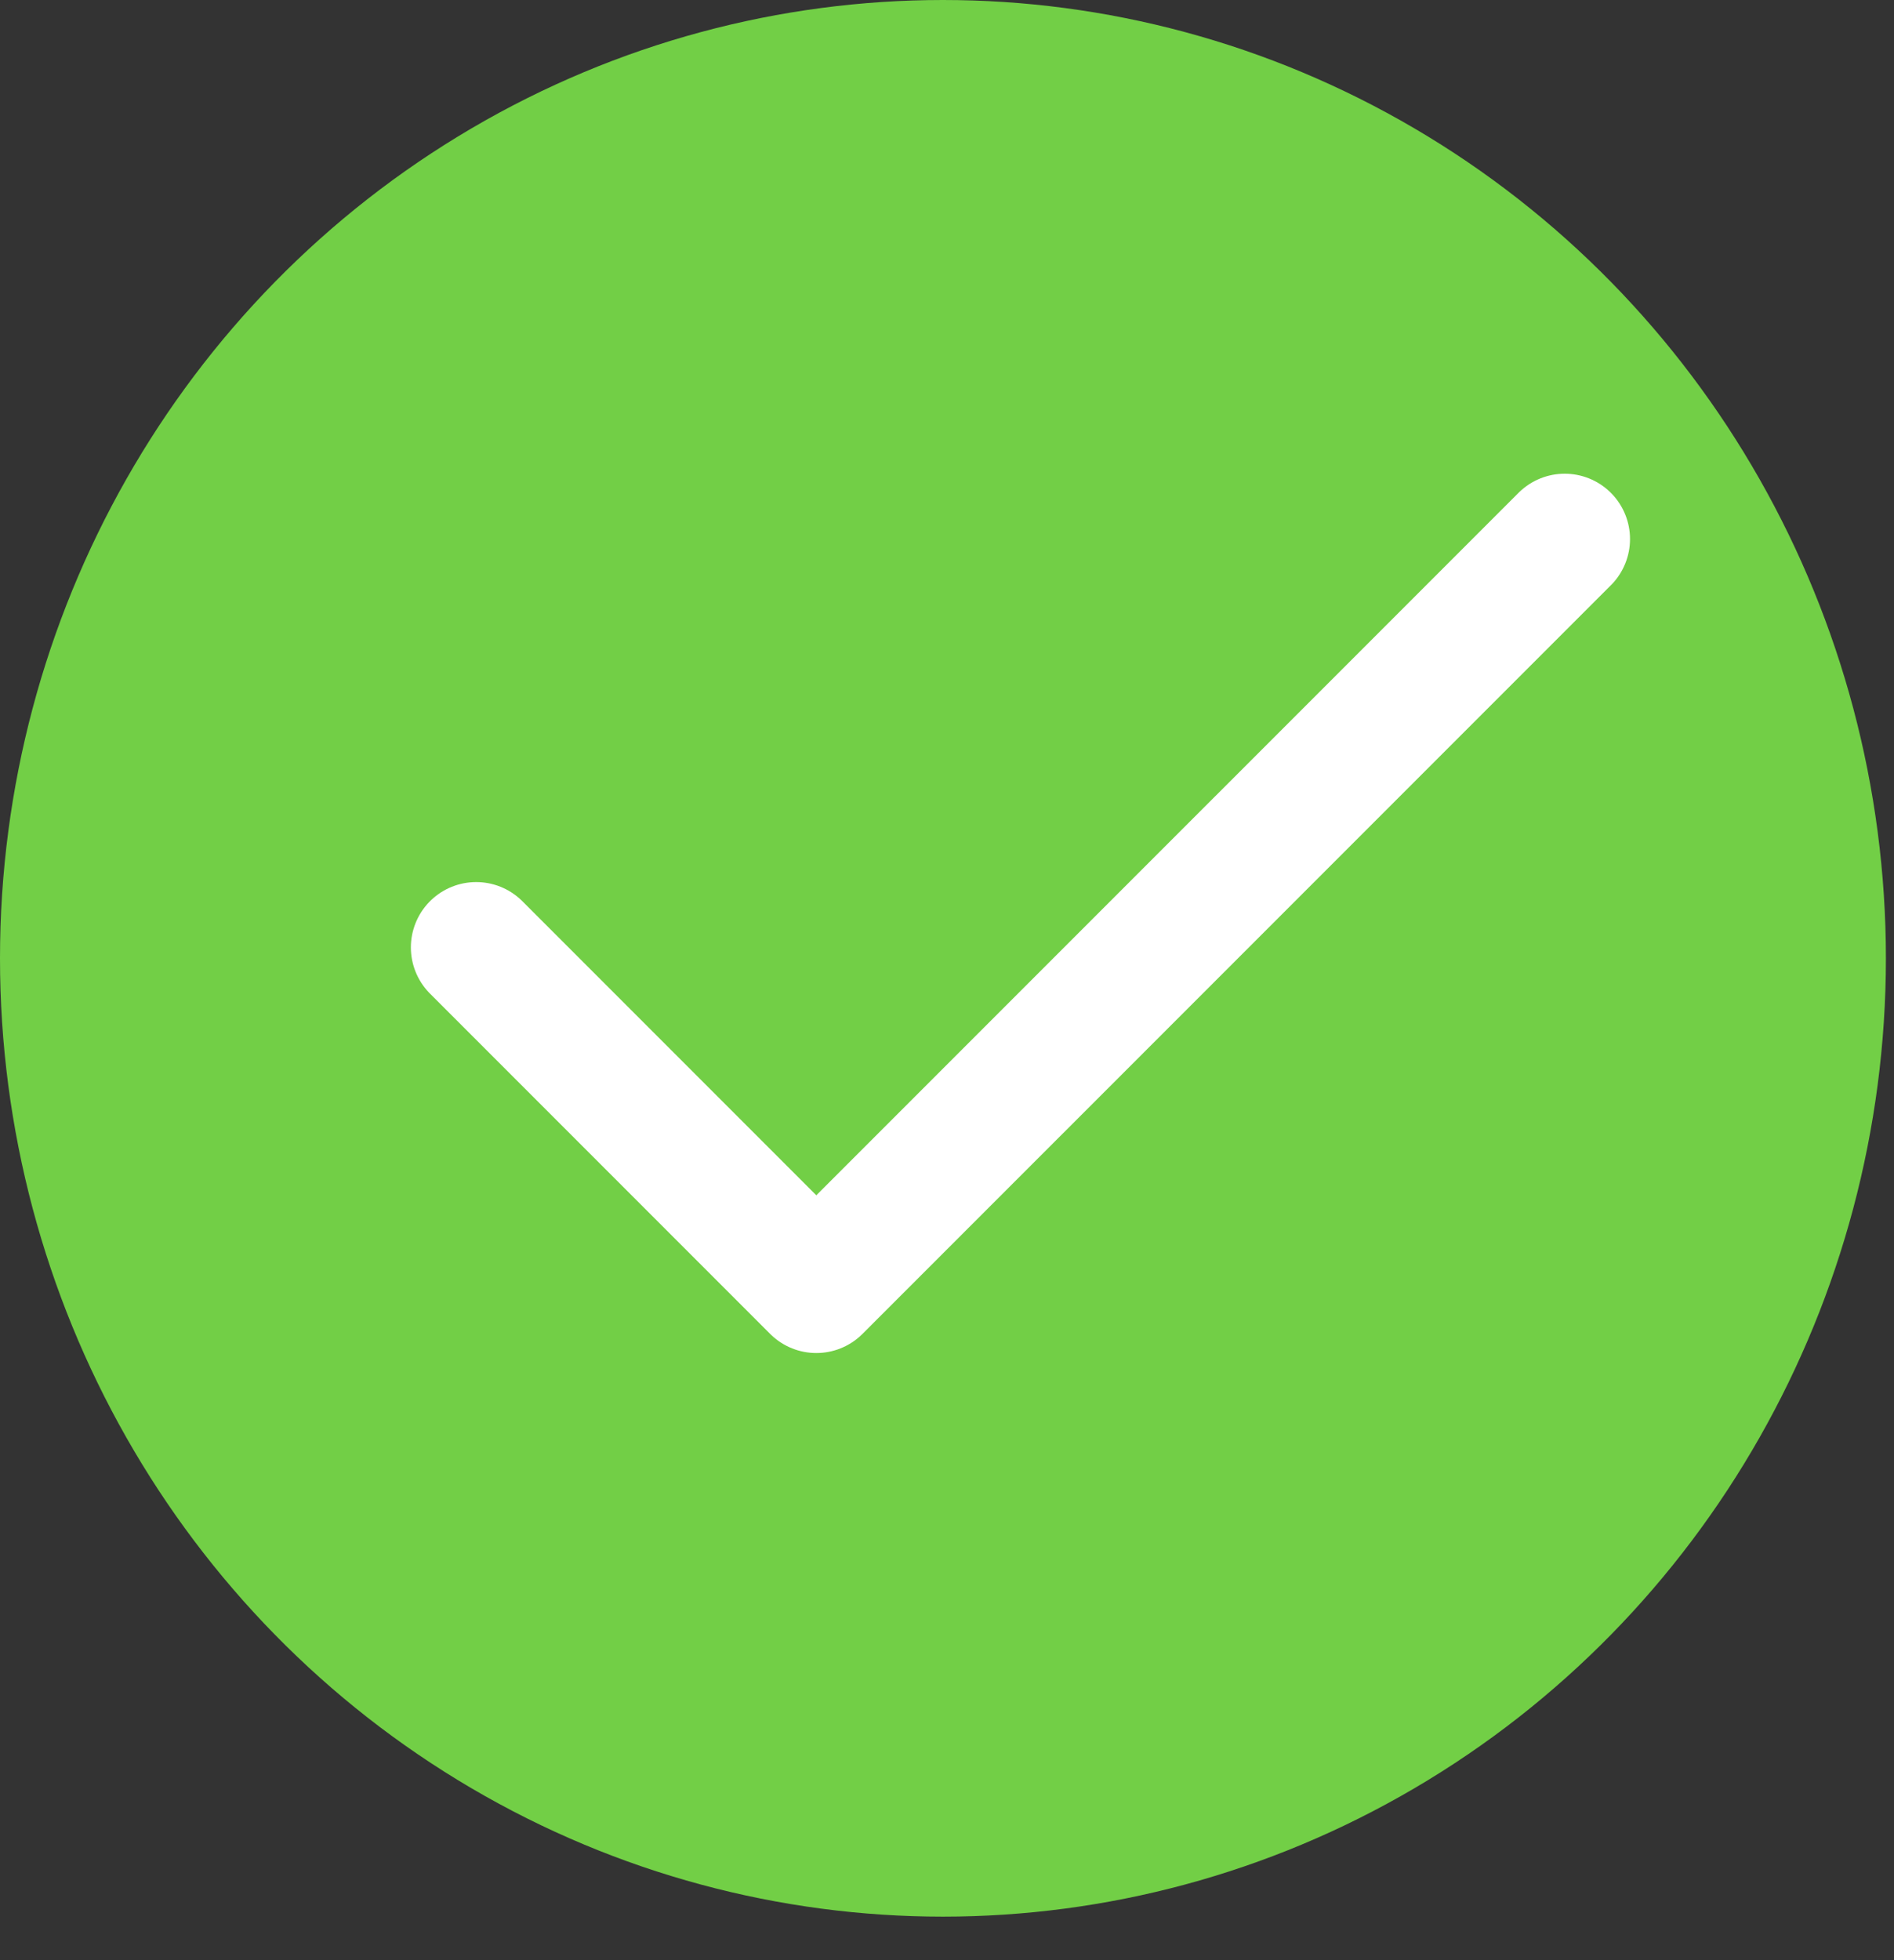 <svg width="29" height="30" viewBox="0 0 29 30" fill="none" xmlns="http://www.w3.org/2000/svg">
<rect x="0" y="0" width="29" height="30" fill="#333333" stroke="none"/>
<ellipse cx="14.438" cy="14.667" rx="14.438" ry="14.667" fill="#72CF46"/>
<path d="M23.958 8.25L12.499 19.708L7.291 14.5" stroke="white" stroke-width="2" stroke-linecap="round" stroke-linejoin="round"/>
</svg>
